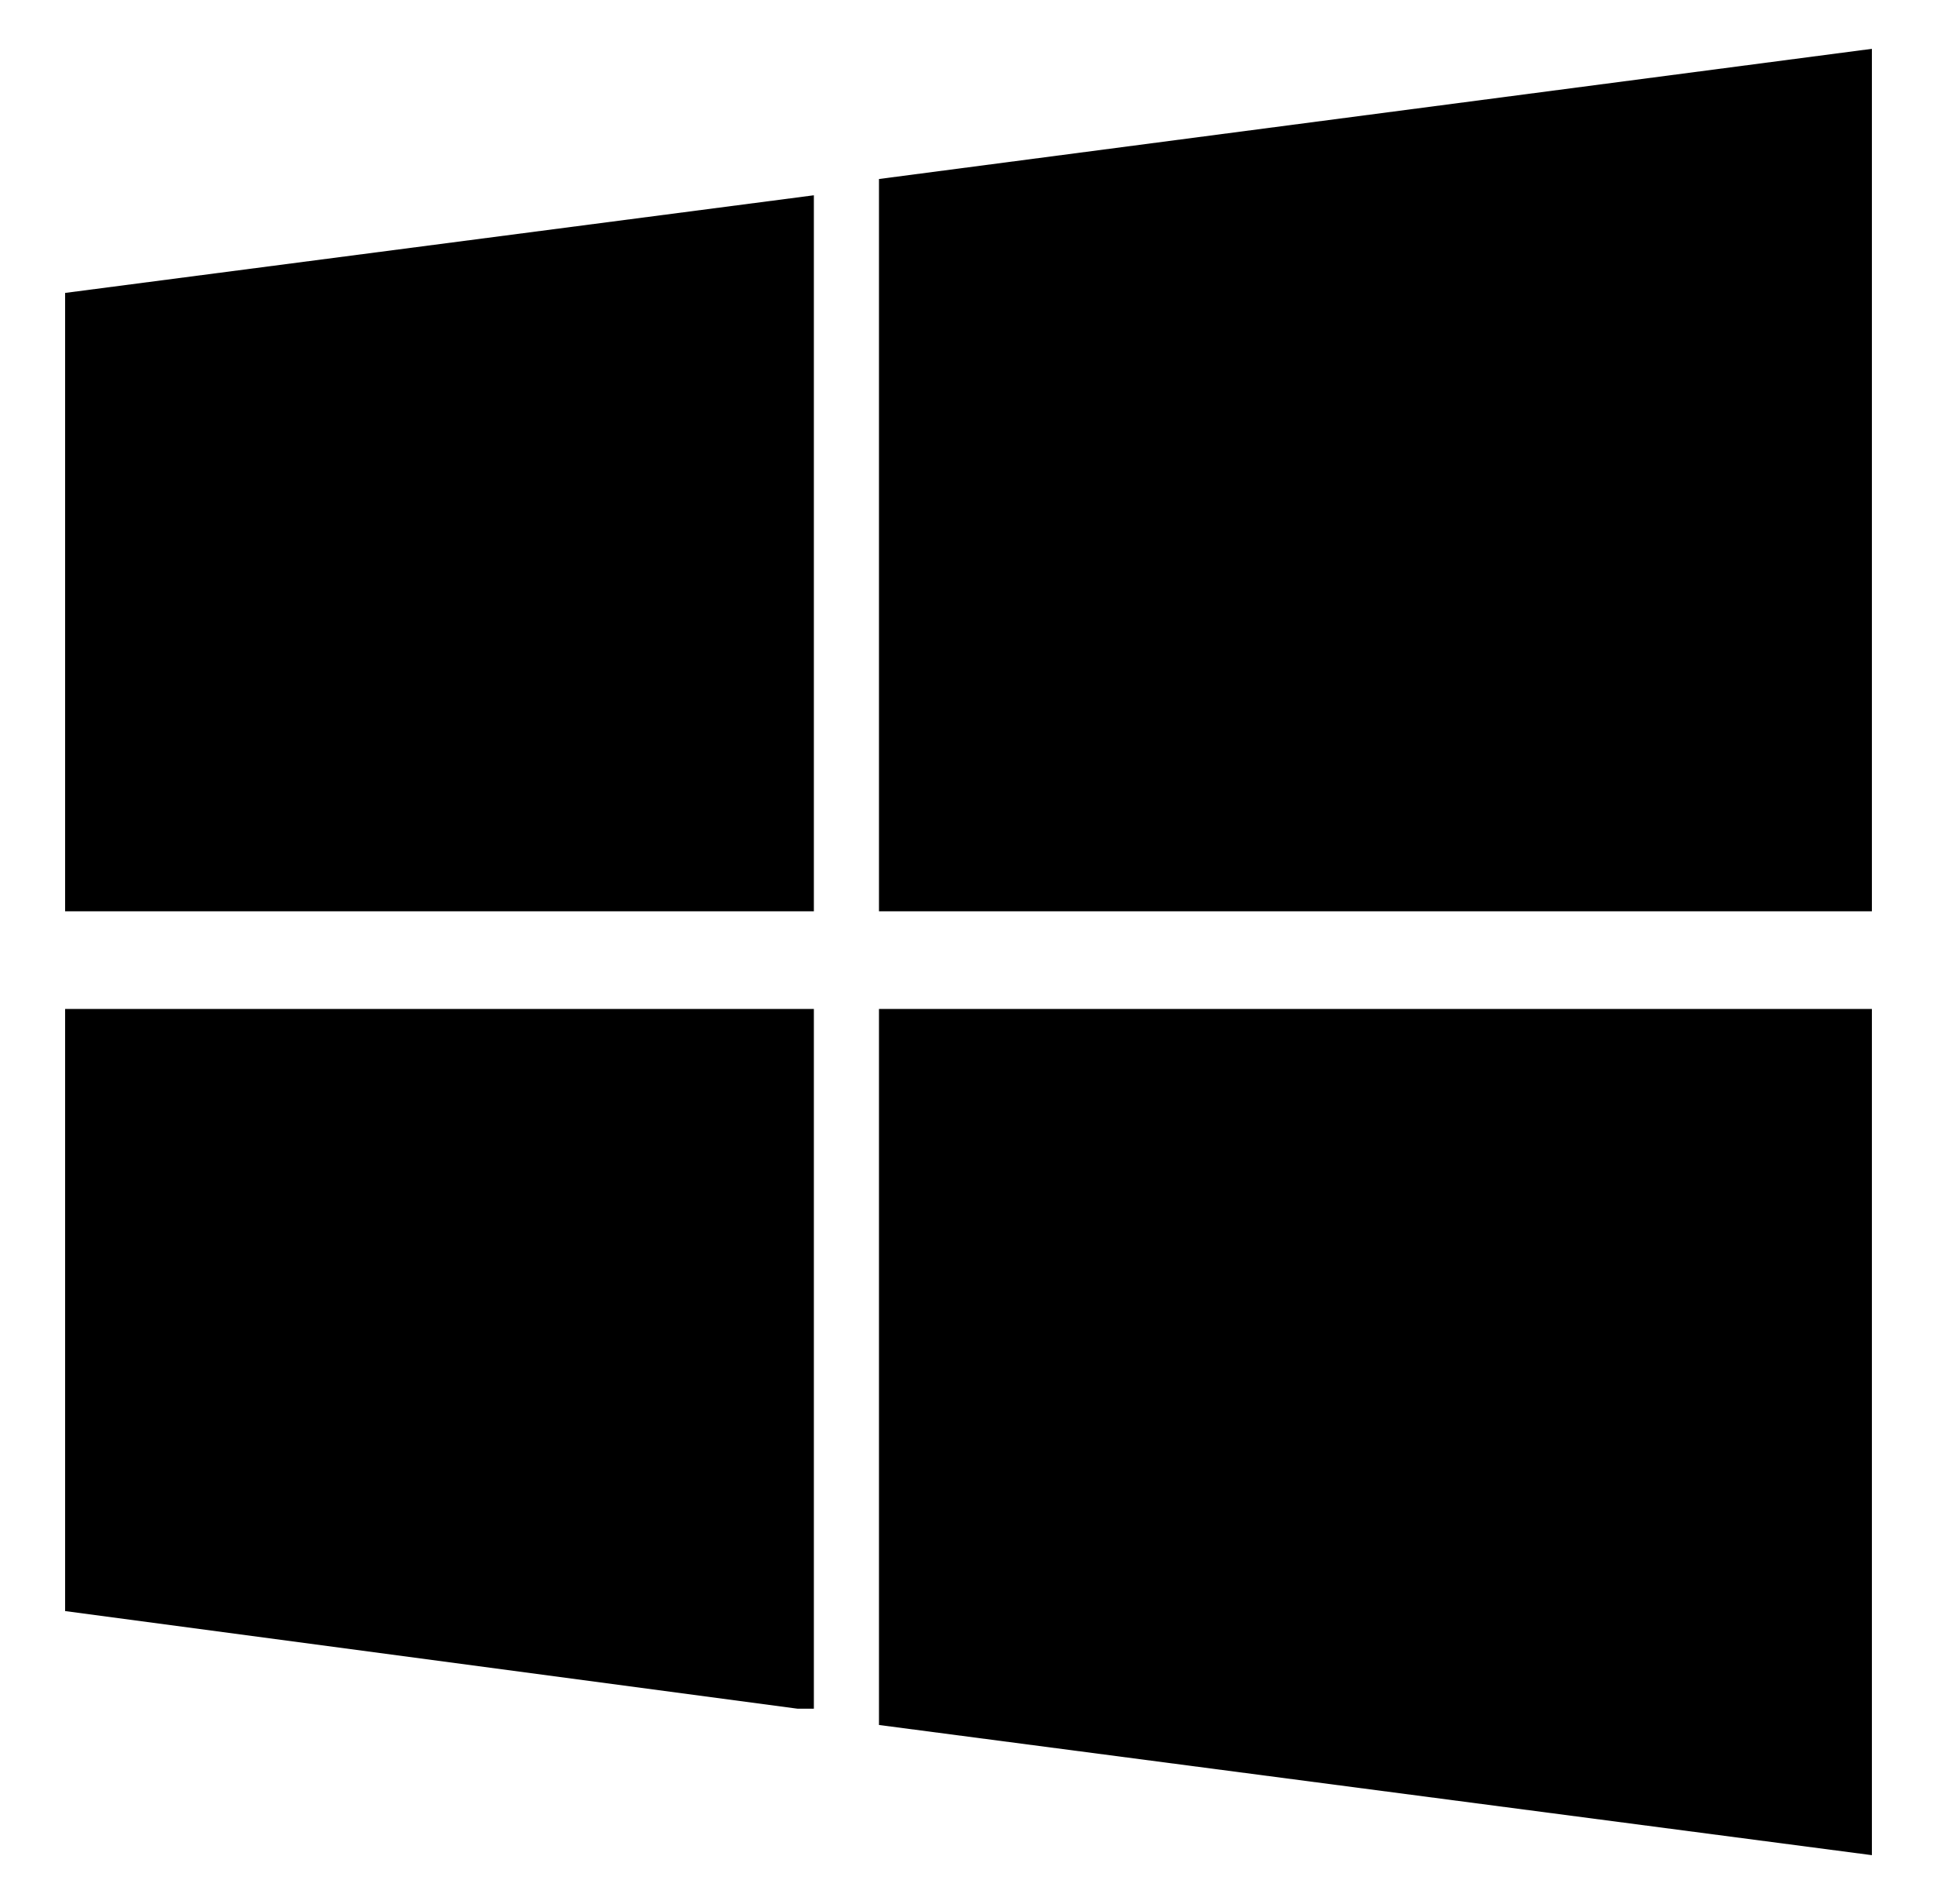 <?xml version="1.0" encoding="utf-8"?>
<!-- Generator: Adobe Illustrator 19.1.0, SVG Export Plug-In . SVG Version: 6.00 Build 0)  -->
<svg version="1.1" width="11.9" height="11.7" class="cf-icon-win8" xmlns="http://www.w3.org/2000/svg" xmlns:xlink="http://www.w3.org/1999/xlink" x="0px" y="0px"
	 viewBox="0 0 11.9 11.7" style="enable-background:new 0 0 11.9 11.7;" xml:space="preserve">
<g>
	<path d="M4.9,5.6H0.4V1.8l4.6-0.6V5.6z M4.9,10.5L0.4,9.9V6.2h4.6V10.5z M11.5,5.6H5.4V1.1l6.1-0.8V5.6z M11.5,11.4l-6.1-0.8V6.2
		h6.1V11.4z"/>
</g>
</svg>
